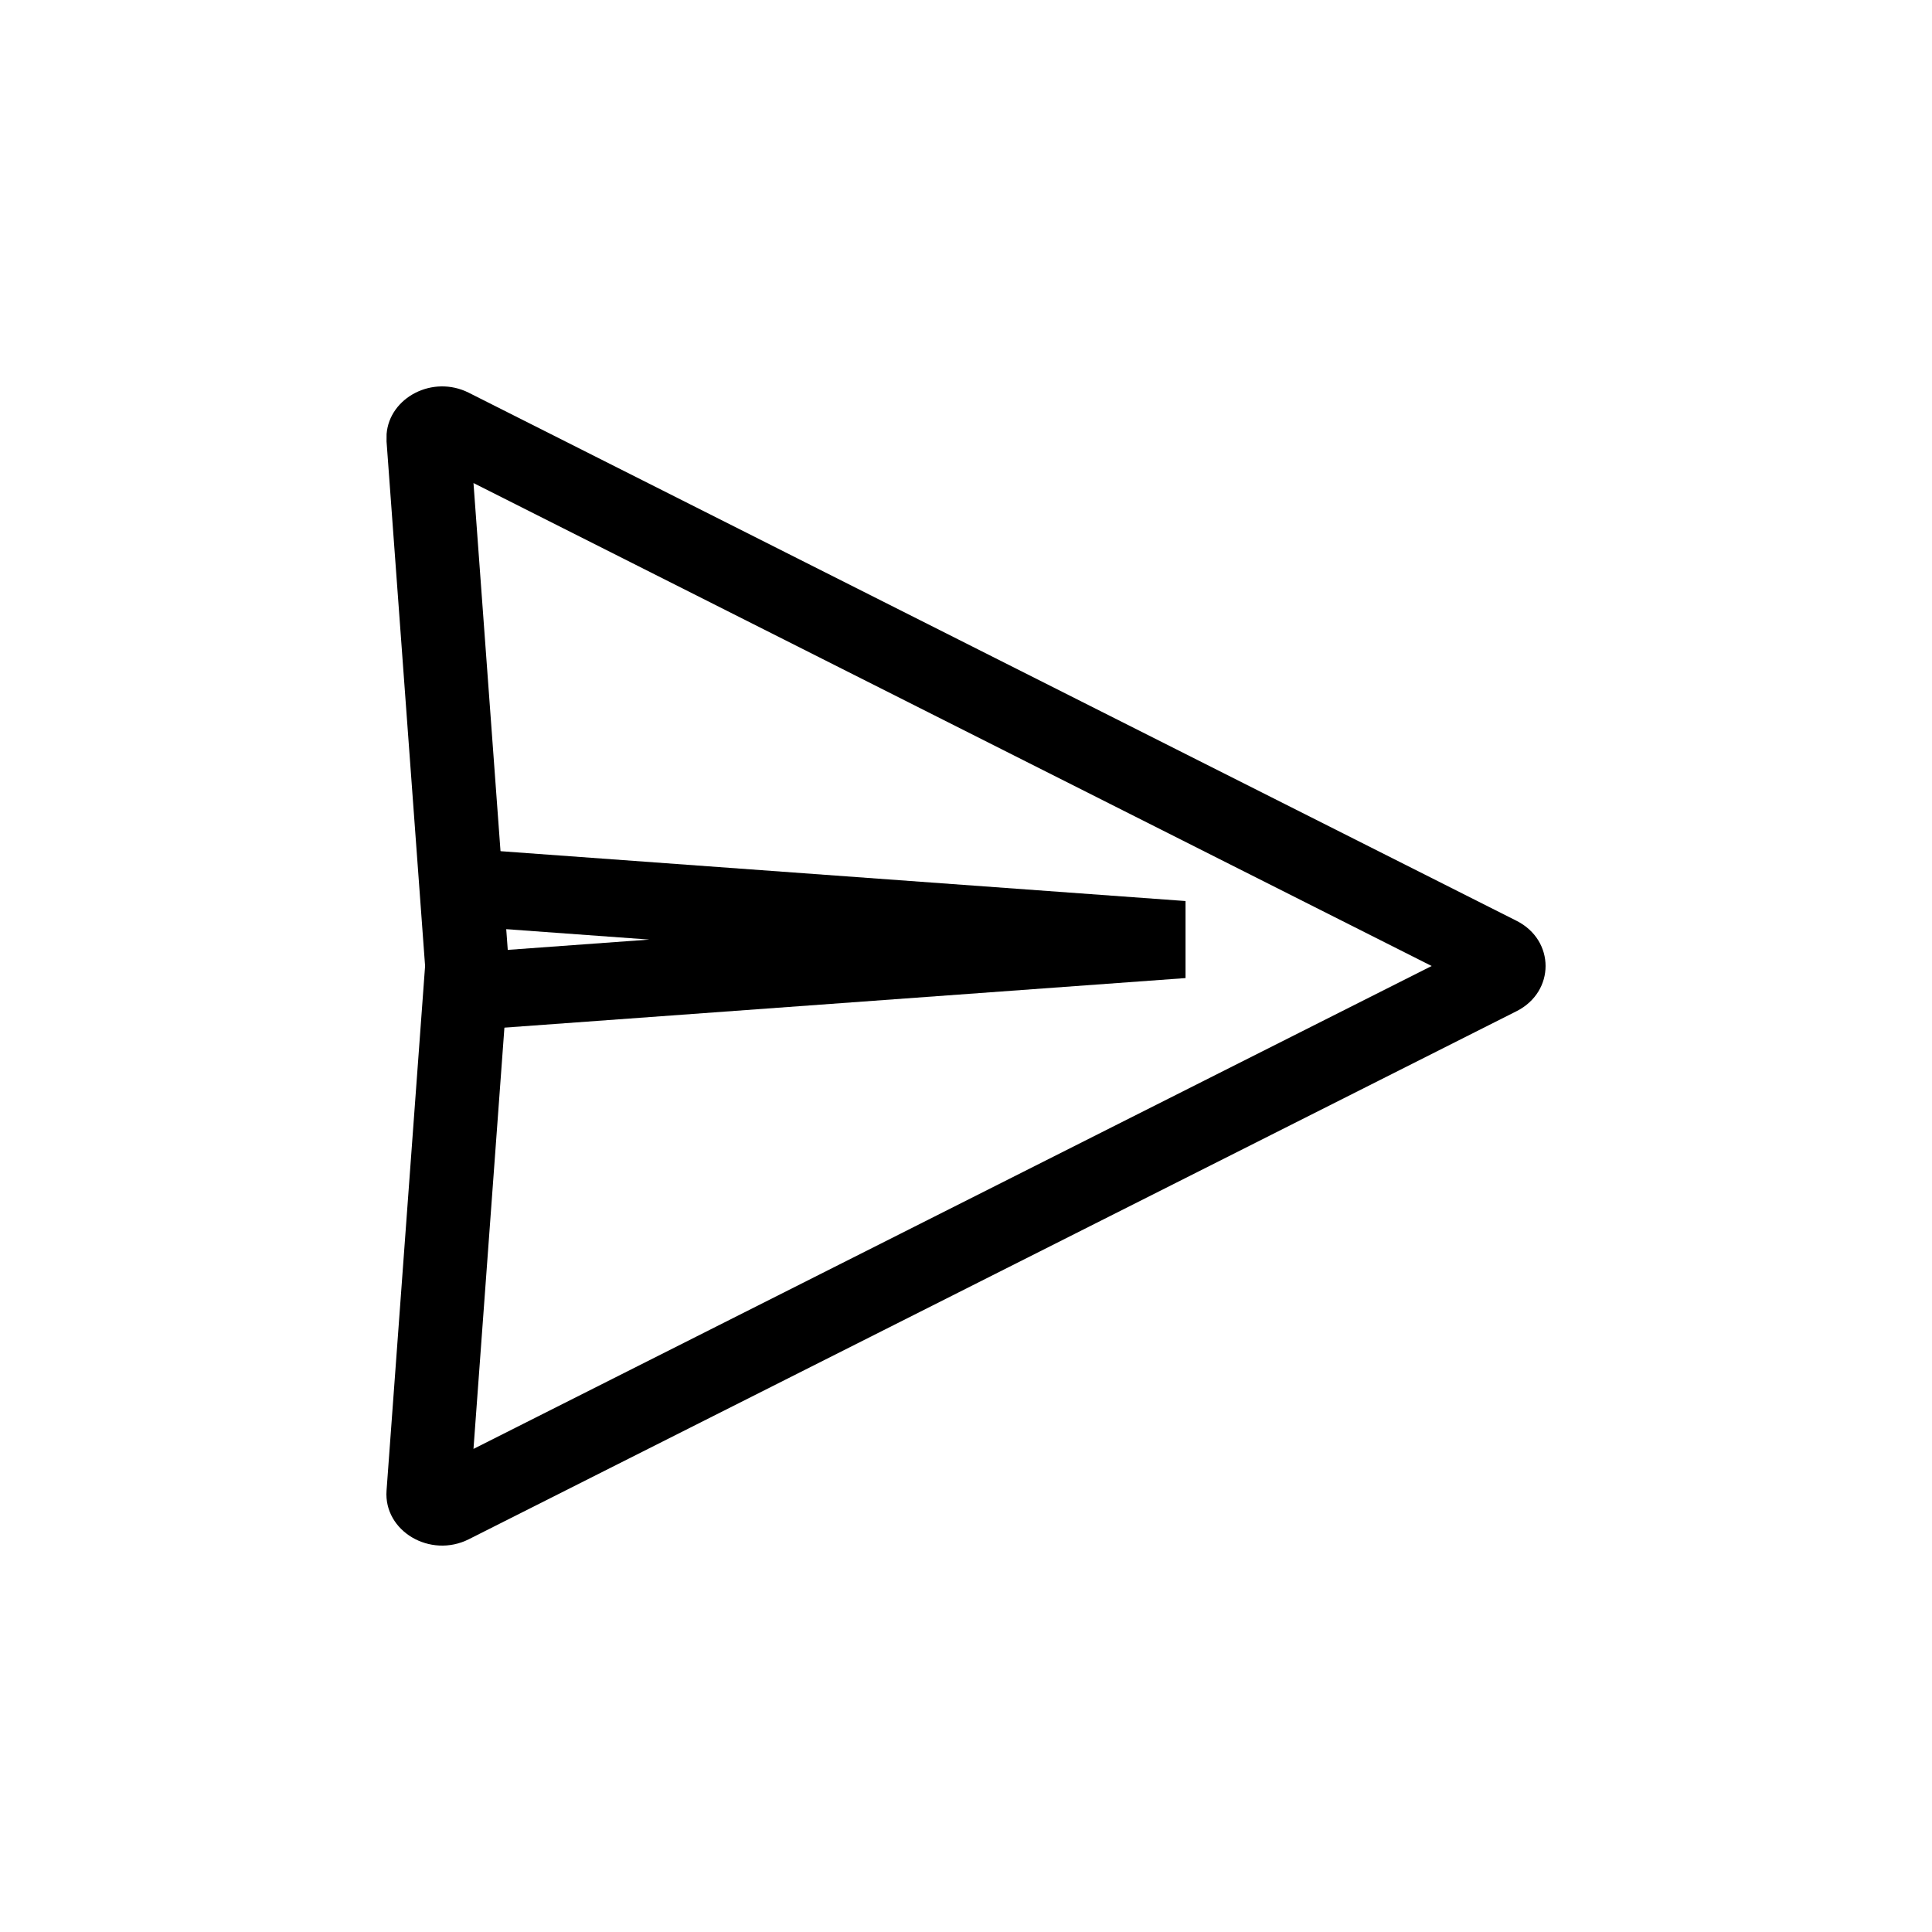 <svg width="40" height="40" viewBox="0 0 40 40" fill="none" xmlns="http://www.w3.org/2000/svg">
<path d="M31.398 19.064C32.2 19.468 32.2 20.532 31.398 20.936L9.707 31.868C8.907 32.271 7.941 31.7 8.003 30.86L8.801 20L8.003 9.14L8.004 8.986C8.062 8.233 8.957 7.754 9.707 8.132L31.398 19.064ZM9.803 10.001L10.537 20L9.803 29.998L29.641 20L9.803 10.001Z" fill="black"/>
<path d="M24.545 20.25L9.496 21.345L9.361 19.75L13.443 19.453L9.361 19.156L9.496 17.56L24.545 18.655L24.545 20.25Z" fill="black"/>
</svg>
